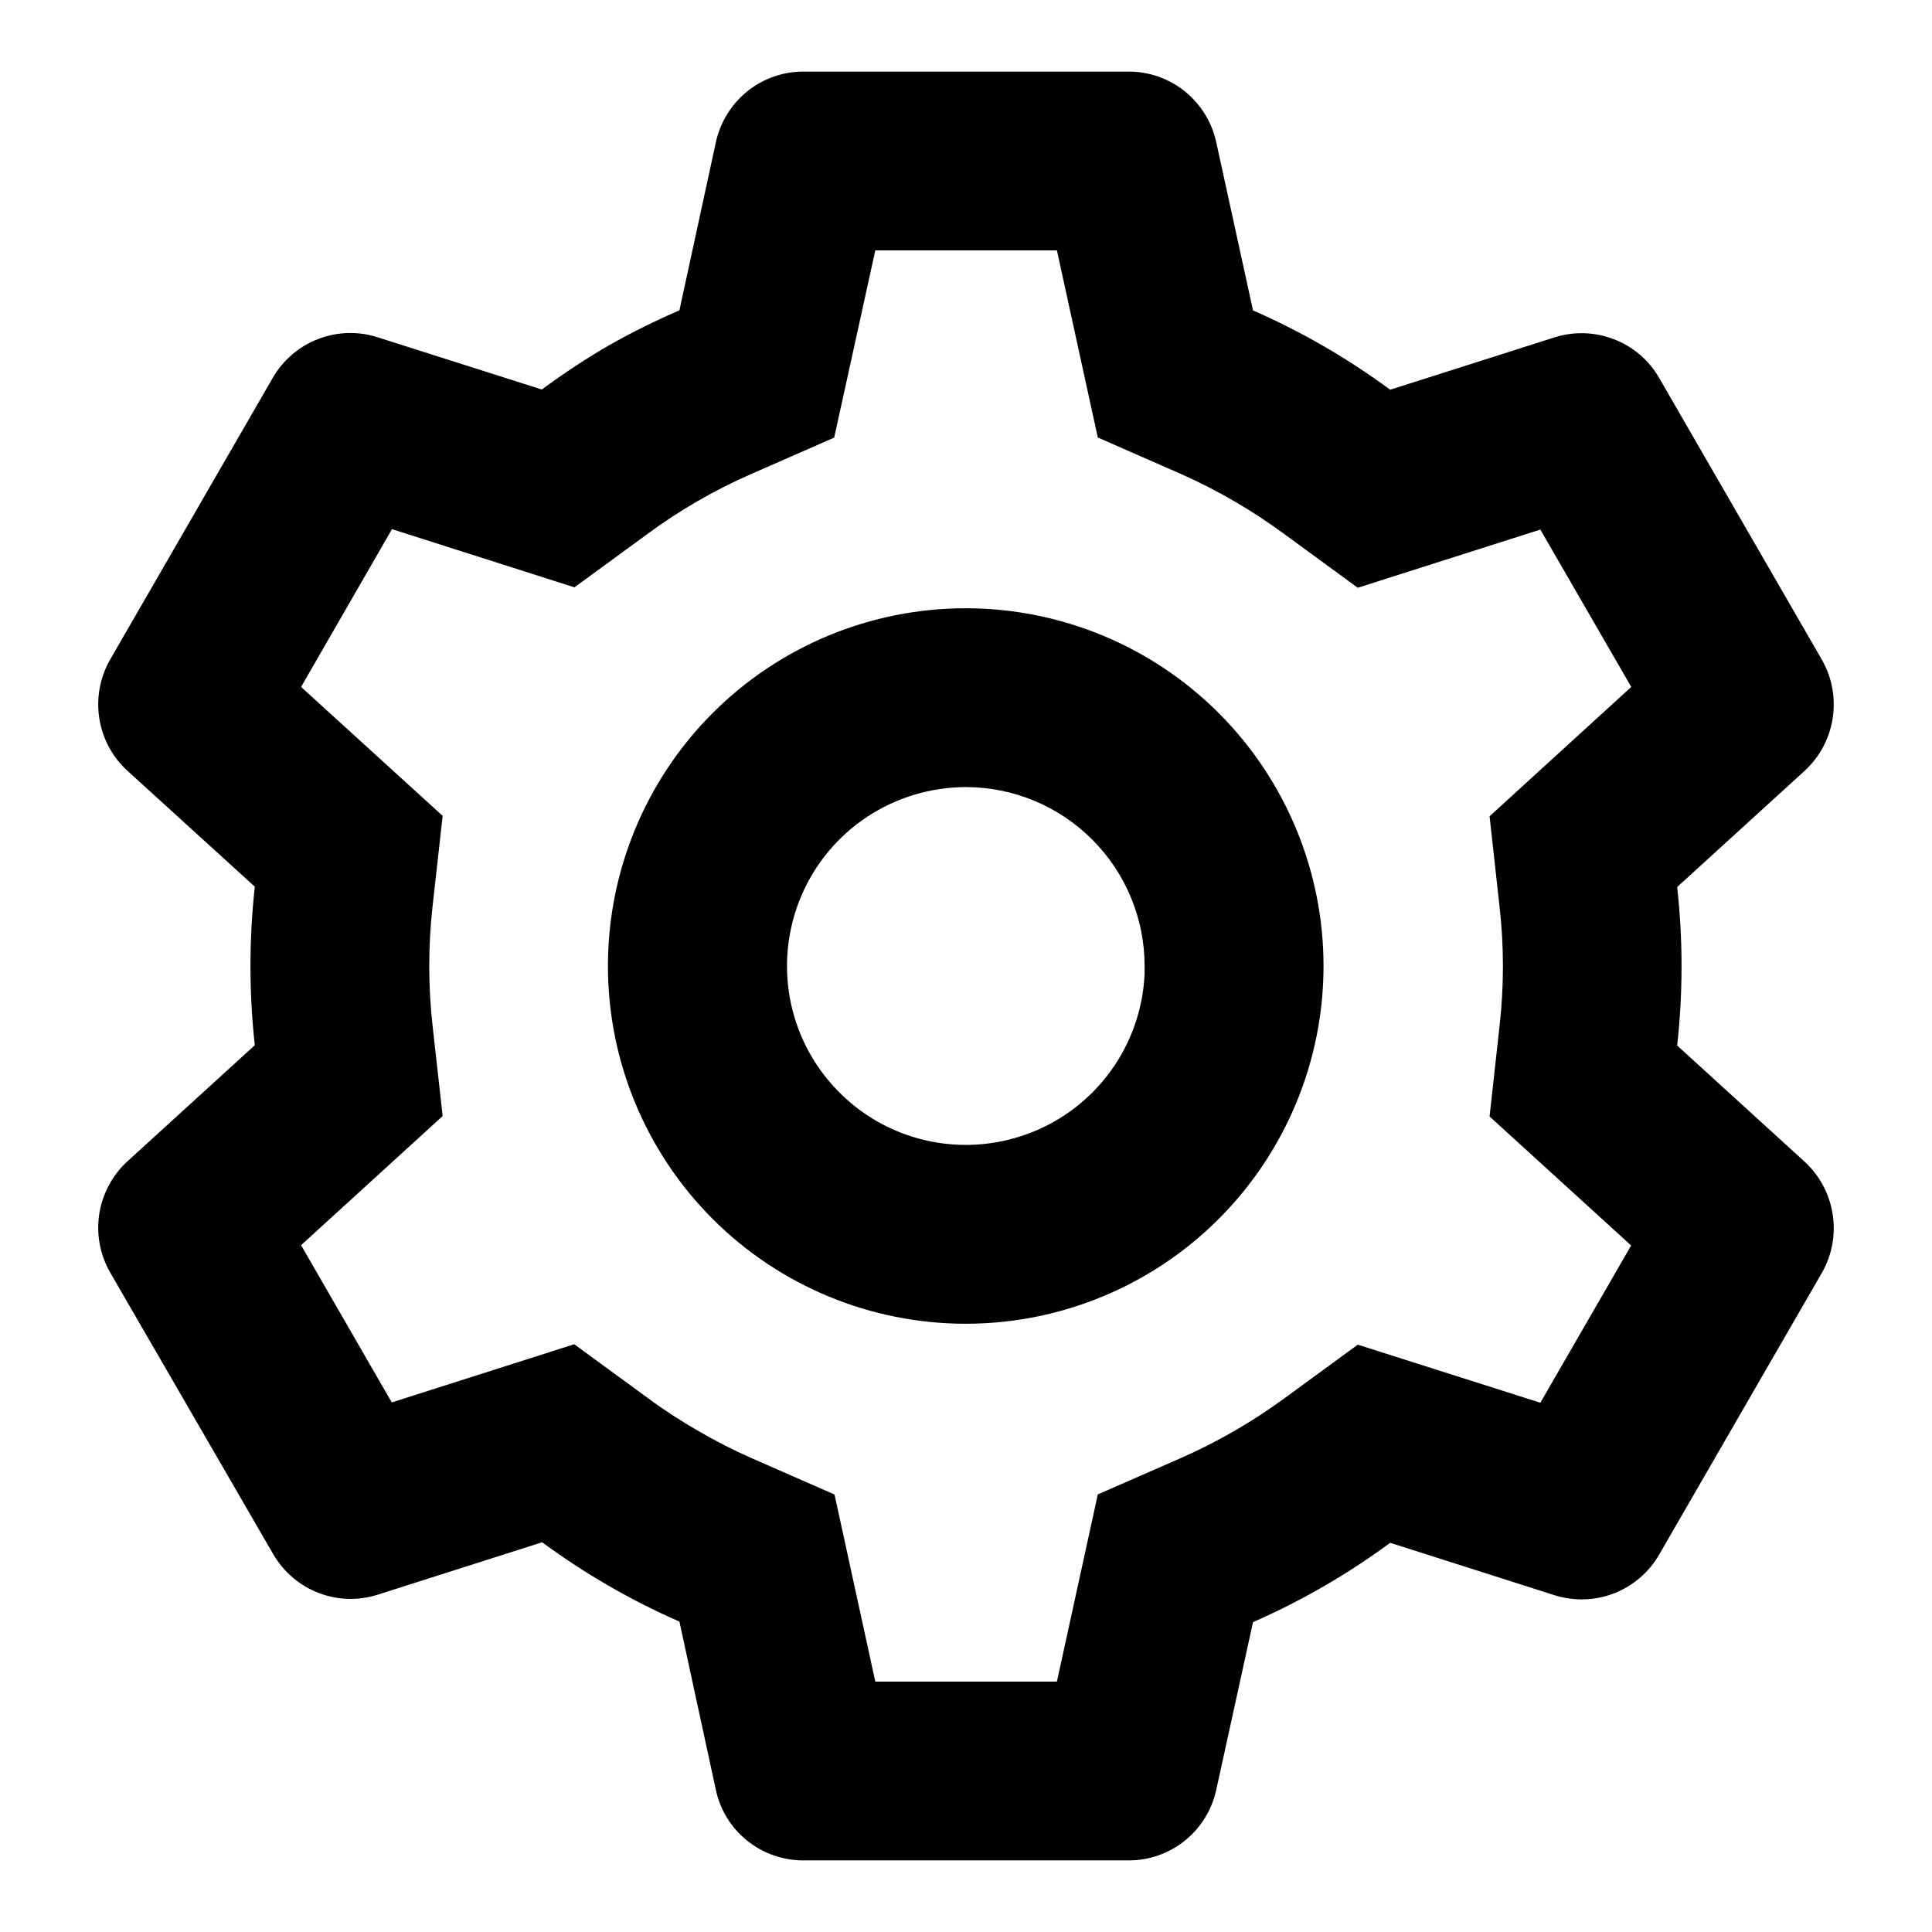 <svg width="18" height="18" viewBox="0 0 18 18" fill="none" xmlns="http://www.w3.org/2000/svg">
<path d="M10.517 17.333H7.484C7.294 17.333 7.109 17.268 6.961 17.149C6.813 17.03 6.71 16.864 6.67 16.678L6.33 15.108C5.878 14.91 5.449 14.662 5.051 14.369L3.52 14.857C3.339 14.915 3.144 14.909 2.966 14.84C2.789 14.771 2.641 14.644 2.545 14.479L1.025 11.853C0.931 11.688 0.896 11.497 0.925 11.309C0.955 11.121 1.047 10.949 1.186 10.821L2.374 9.738C2.32 9.247 2.32 8.752 2.374 8.261L1.186 7.18C1.046 7.052 0.954 6.879 0.925 6.692C0.896 6.504 0.931 6.312 1.025 6.147L2.542 3.519C2.637 3.355 2.786 3.227 2.963 3.159C3.14 3.09 3.336 3.084 3.517 3.142L5.048 3.629C5.251 3.479 5.463 3.339 5.681 3.213C5.892 3.094 6.109 2.987 6.33 2.891L6.67 1.323C6.711 1.137 6.814 0.971 6.962 0.851C7.11 0.732 7.294 0.667 7.484 0.667H10.517C10.707 0.667 10.891 0.732 11.039 0.851C11.187 0.971 11.29 1.137 11.331 1.323L11.674 2.892C12.126 3.09 12.555 3.338 12.952 3.631L14.484 3.143C14.665 3.086 14.86 3.092 15.037 3.161C15.215 3.229 15.363 3.356 15.458 3.521L16.975 6.148C17.168 6.488 17.101 6.917 16.814 7.181L15.626 8.264C15.68 8.755 15.68 9.25 15.626 9.741L16.814 10.824C17.101 11.089 17.168 11.518 16.975 11.857L15.458 14.484C15.363 14.649 15.214 14.776 15.037 14.845C14.86 14.914 14.664 14.919 14.483 14.862L12.952 14.374C12.555 14.667 12.126 14.915 11.674 15.113L11.331 16.678C11.29 16.864 11.187 17.03 11.039 17.149C10.891 17.268 10.707 17.333 10.517 17.333ZM5.35 12.524L6.034 13.024C6.188 13.138 6.348 13.242 6.515 13.337C6.671 13.428 6.831 13.509 6.997 13.583L7.775 13.924L8.155 15.667H9.847L10.228 13.923L11.005 13.583C11.345 13.433 11.667 13.247 11.966 13.028L12.65 12.528L14.351 13.069L15.197 11.604L13.878 10.402L13.971 9.558C14.013 9.189 14.013 8.817 13.971 8.448L13.878 7.605L15.198 6.4L14.351 4.934L12.65 5.476L11.966 4.976C11.667 4.756 11.345 4.568 11.005 4.417L10.228 4.076L9.847 2.333H8.155L7.772 4.077L6.997 4.417C6.657 4.566 6.335 4.752 6.036 4.972L5.352 5.472L3.652 4.93L2.805 6.4L4.124 7.601L4.03 8.445C3.989 8.814 3.989 9.187 4.03 9.555L4.124 10.398L2.805 11.601L3.65 13.066L5.35 12.524ZM8.997 12.333C8.113 12.333 7.265 11.982 6.64 11.357C6.015 10.732 5.664 9.884 5.664 9C5.664 8.116 6.015 7.268 6.64 6.643C7.265 6.018 8.113 5.667 8.997 5.667C9.881 5.667 10.729 6.018 11.354 6.643C11.979 7.268 12.331 8.116 12.331 9C12.331 9.884 11.979 10.732 11.354 11.357C10.729 11.982 9.881 12.333 8.997 12.333ZM8.997 7.333C8.671 7.334 8.352 7.43 8.079 7.61C7.807 7.79 7.594 8.046 7.466 8.346C7.338 8.646 7.301 8.978 7.359 9.299C7.418 9.62 7.569 9.917 7.795 10.152C8.02 10.388 8.31 10.553 8.628 10.625C8.947 10.698 9.279 10.675 9.585 10.56C9.89 10.446 10.155 10.244 10.347 9.98C10.539 9.716 10.649 9.401 10.664 9.075V9.408V9C10.664 8.558 10.488 8.134 10.176 7.822C9.863 7.509 9.439 7.333 8.997 7.333Z" fill="black"/>
</svg>
